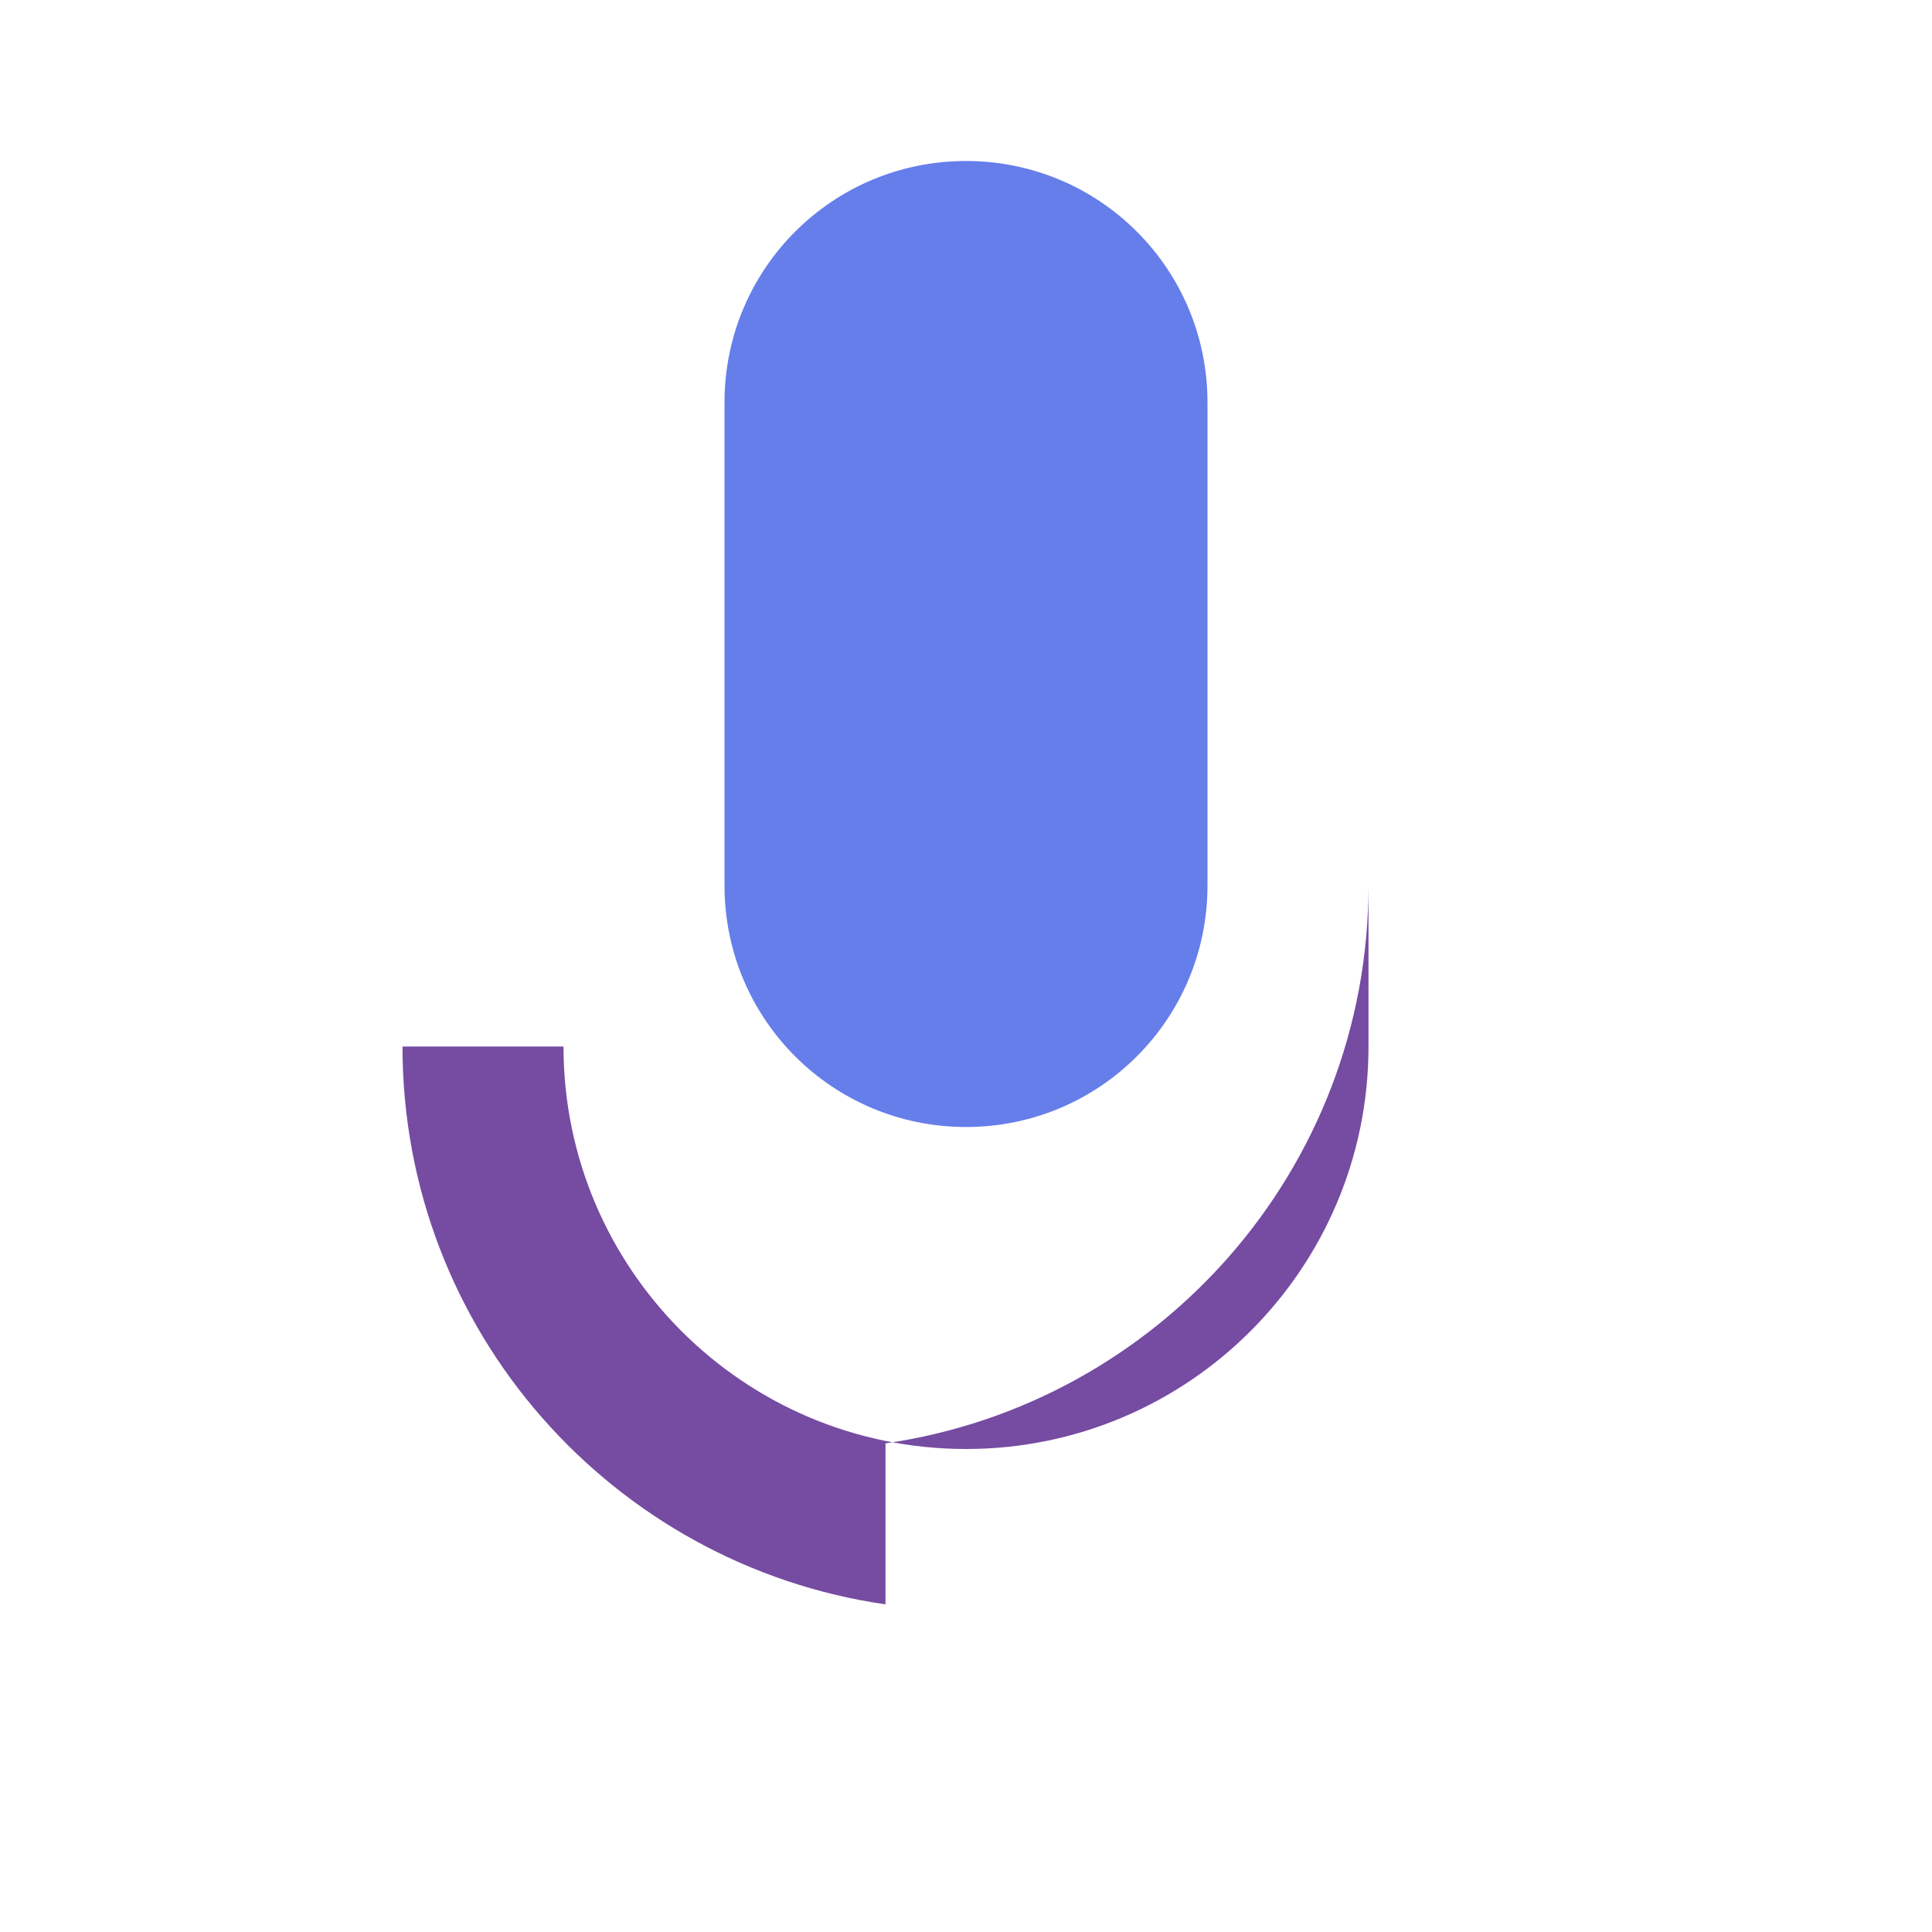 <?xml version="1.0" encoding="UTF-8"?>
<svg width="24px" height="24px" viewBox="0 0 24 24" version="1.1" xmlns="http://www.w3.org/2000/svg">
    <g stroke="none" stroke-width="1" fill="none" fill-rule="evenodd">
        <path d="M12,14 C13.66,14 15,12.66 15,11 L15,5 C15,3.34 13.66,2 12,2 C10.34,2 9,3.34 9,5 L9,11 C9,12.66 10.34,14 12,14 Z" fill="#667EEA"/>
        <path d="M17,11 C17,14.53 14.39,17.44 11,17.93 L11,21 L13,21 L13,19.93 C16.39,19.44 19,16.53 19,13 L17,13 C17,15.76 14.76,18 12,18 C9.24,18 7,15.76 7,13 L5,13 C5,16.53 7.61,19.44 11,19.93 L11,21 L13,21 L13,19.93 C16.39,19.44 19,16.53 19,13 L17,13 Z" fill="#764BA2"/>
    </g>
</svg> 